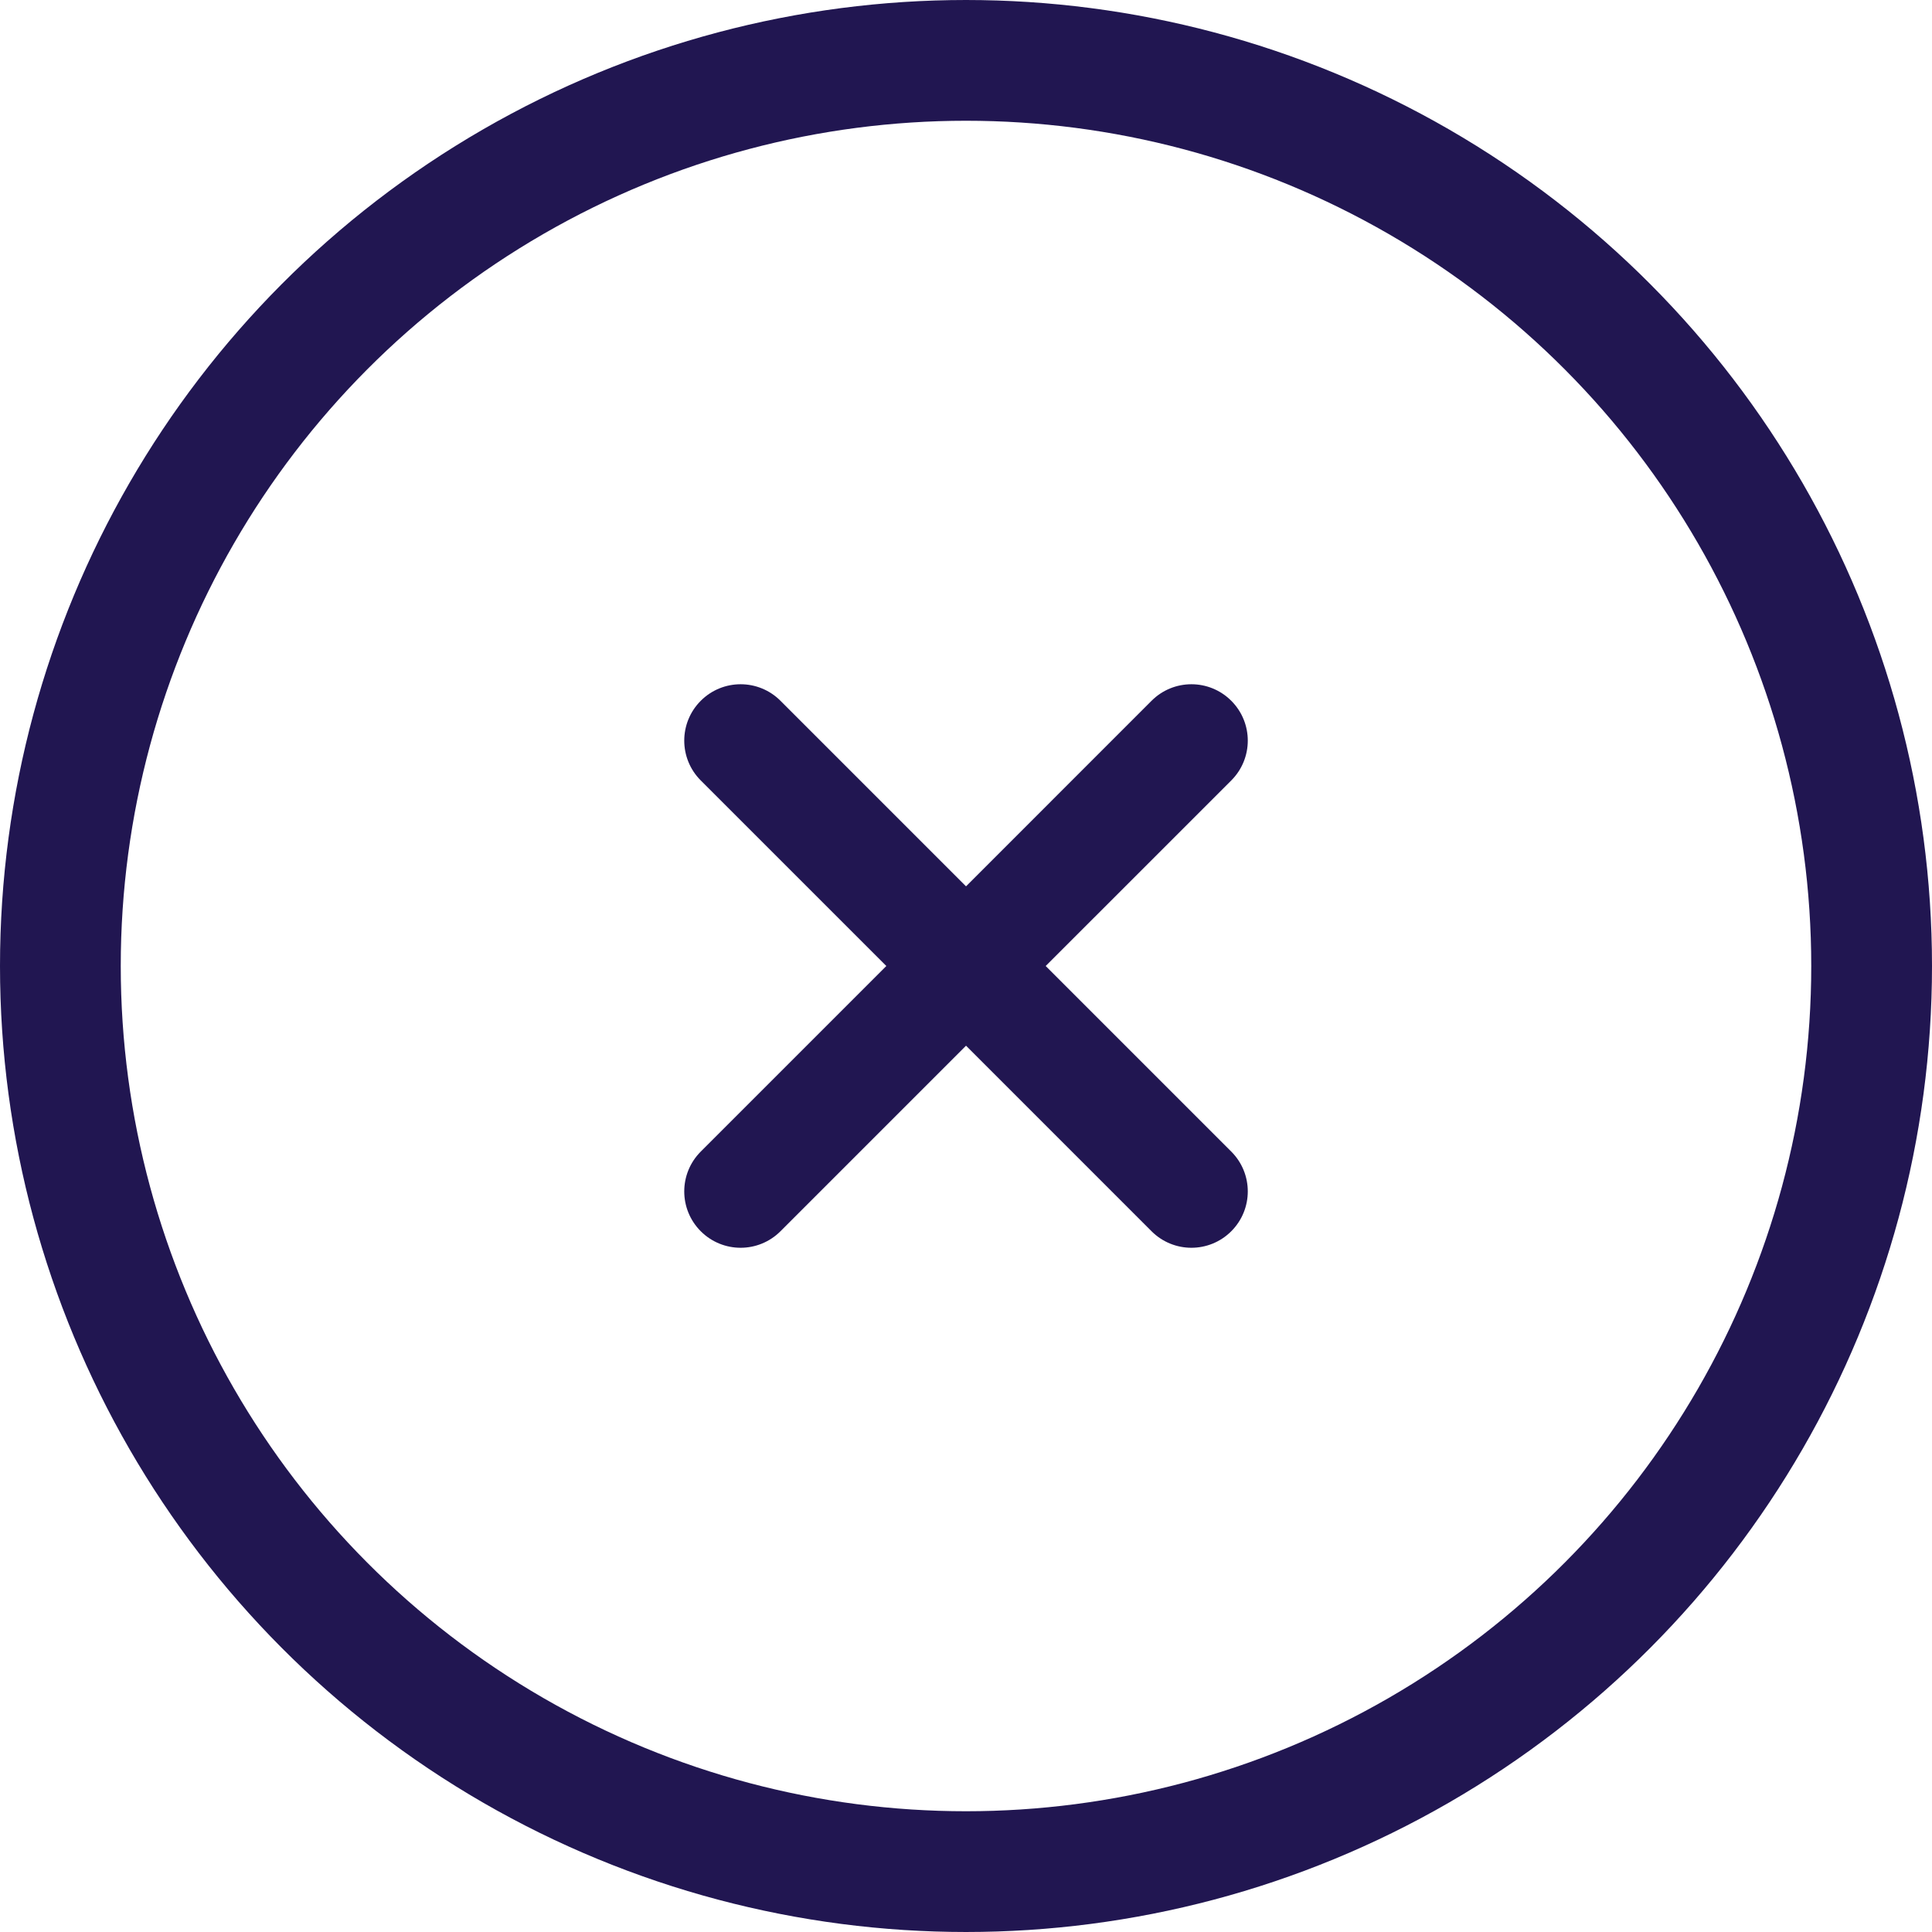 <svg width="64" height="64" viewBox="0 0 64 64" fill="none" xmlns="http://www.w3.org/2000/svg">
<circle cx="32" cy="32" r="30" stroke="#211651" stroke-width="4"/>
<path fill-rule="evenodd" clip-rule="evenodd" d="M34.64 32L40.787 25.854C41.517 25.124 41.517 23.944 40.787 23.214C40.057 22.484 38.877 22.484 38.147 23.214L32.001 29.361L25.854 23.214C25.124 22.484 23.944 22.484 23.214 23.214C22.484 23.944 22.484 25.124 23.214 25.854L29.361 32L23.214 38.147C22.484 38.877 22.484 40.057 23.214 40.787C23.578 41.151 24.056 41.334 24.534 41.334C25.012 41.334 25.49 41.151 25.854 40.787L32.001 34.64L38.147 40.787C38.511 41.151 38.989 41.334 39.467 41.334C39.945 41.334 40.423 41.151 40.787 40.787C41.517 40.057 41.517 38.877 40.787 38.147L34.64 32Z" fill="#211651"/>
</svg>
